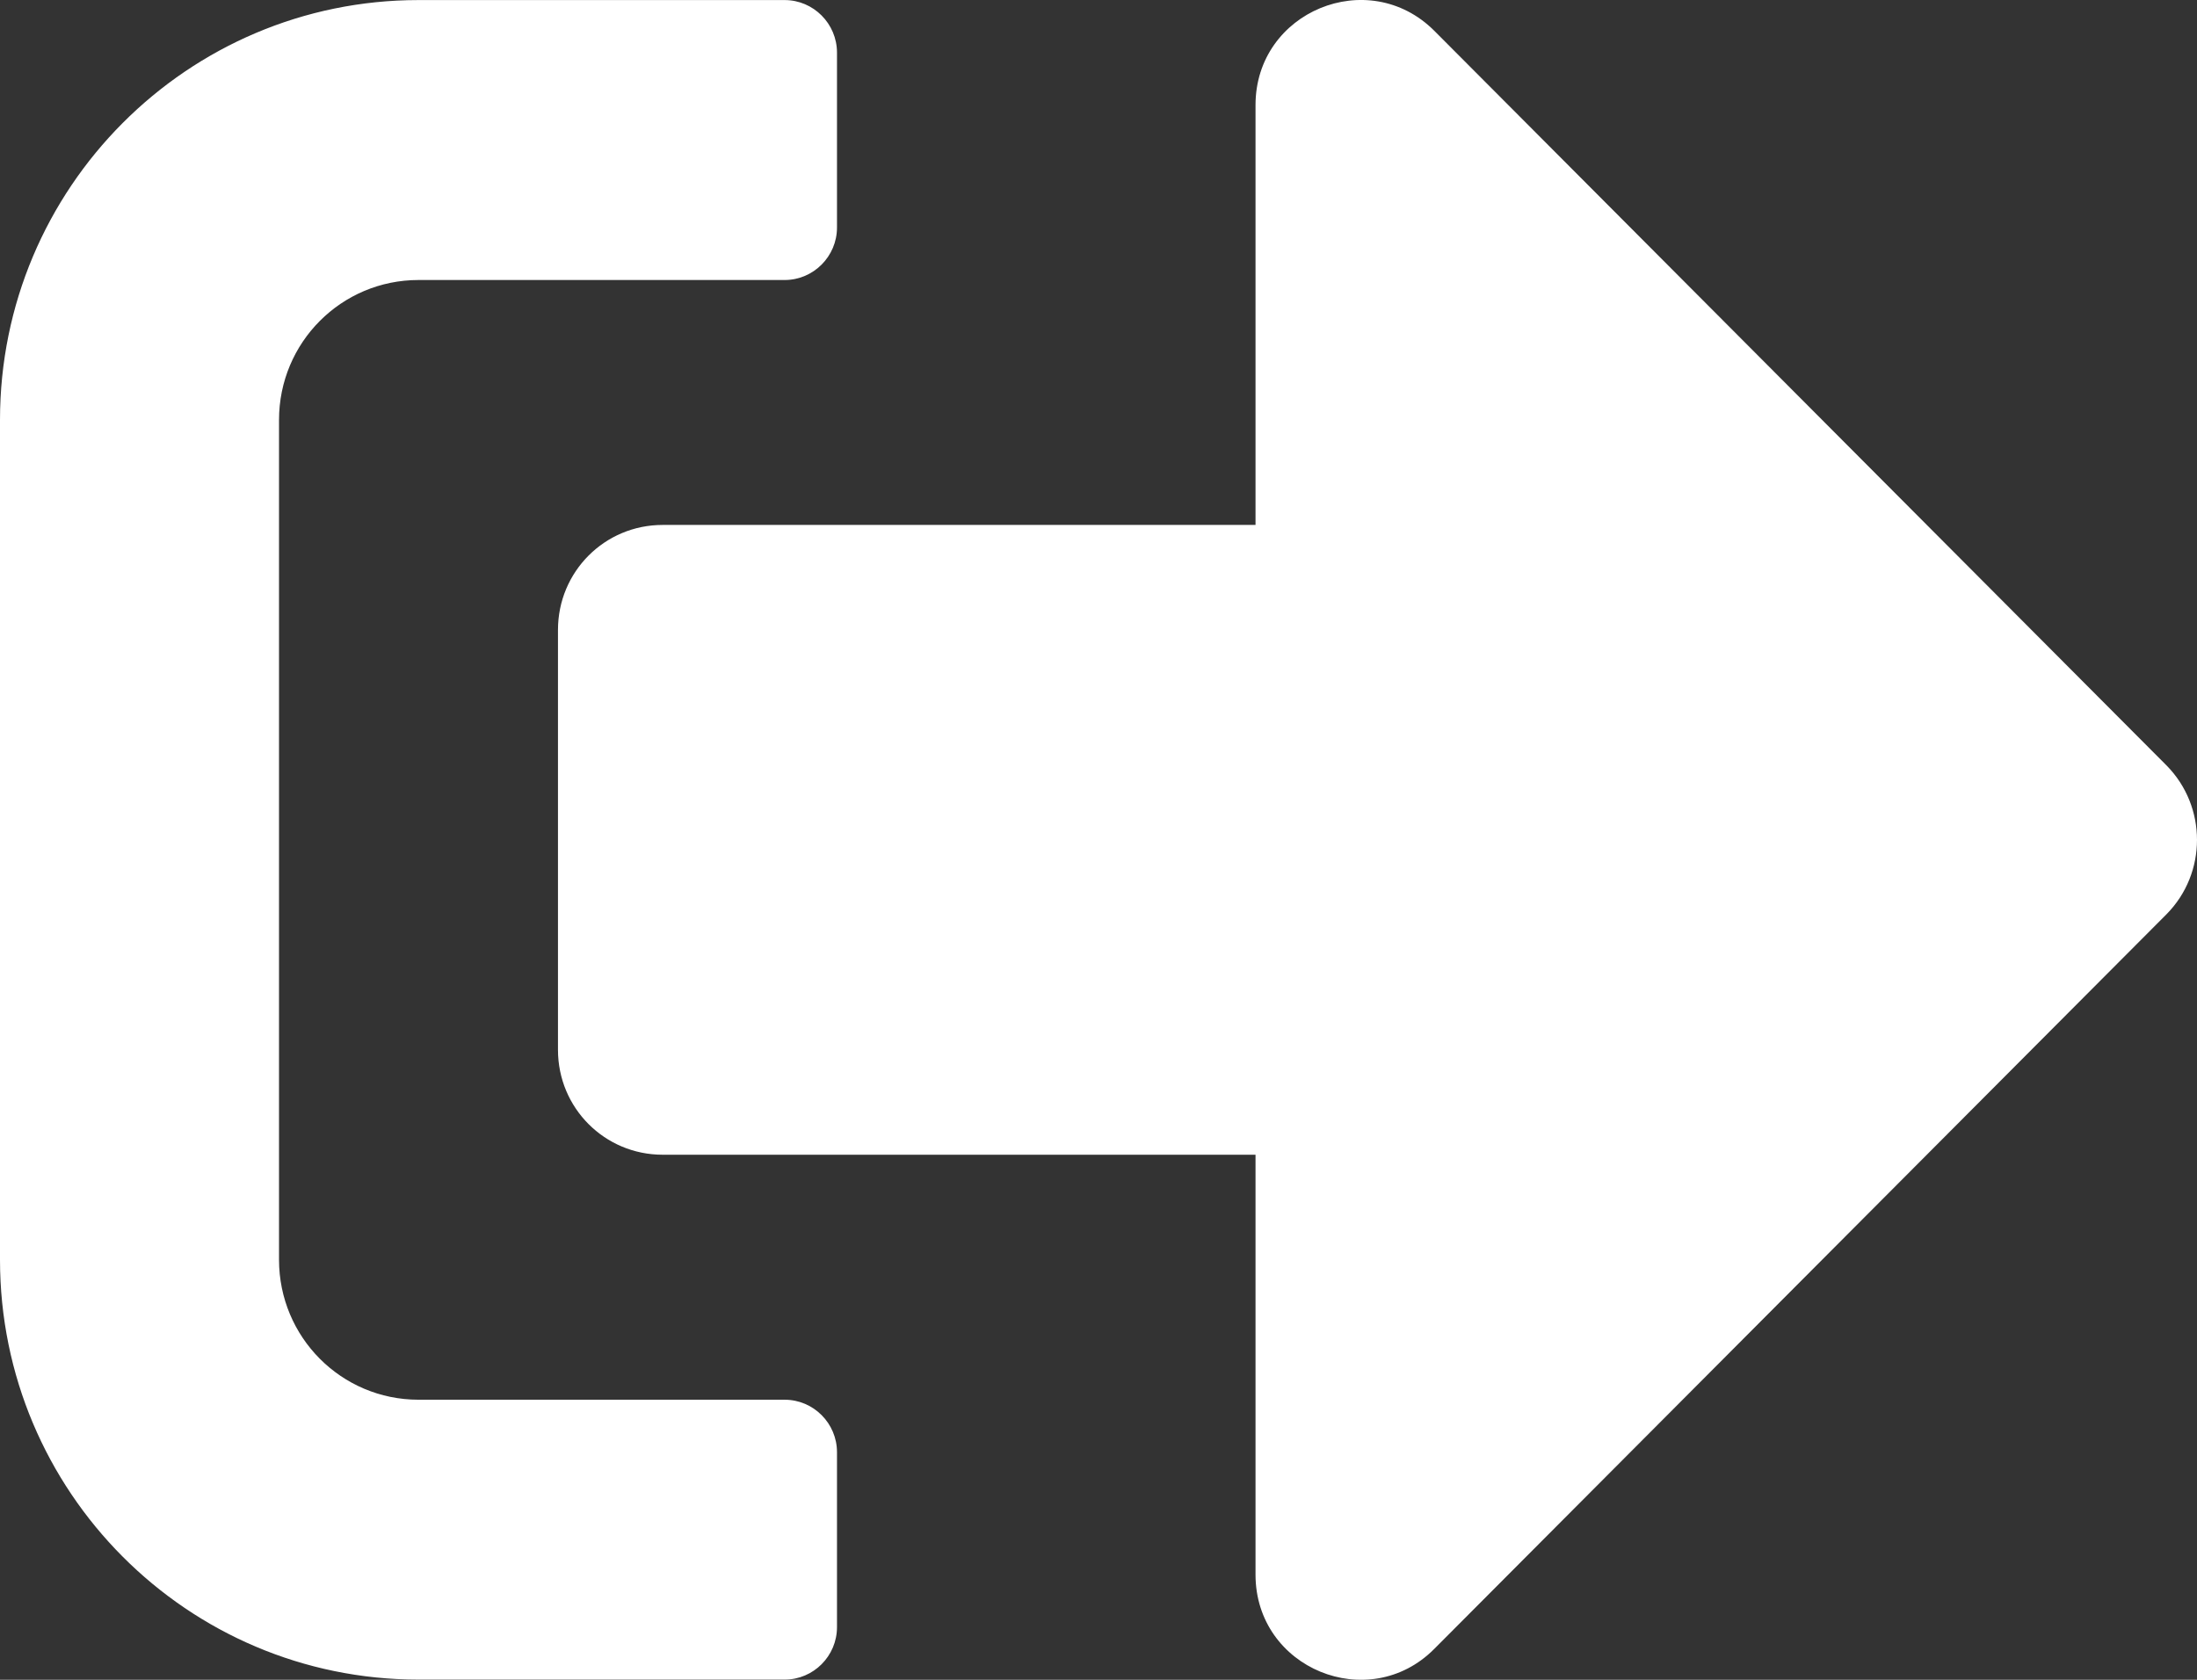 <svg width="34" height="26" viewBox="0 0 34 26" fill="none" xmlns="http://www.w3.org/2000/svg">
<rect x="0" y="0" width="34" height="26" fill="#333333" stroke="none"/>
<path d="M33.529 14.15L22.195 25.523C21.184 26.539 19.43 25.828 19.43 24.372V17.873H10.255C9.357 17.873 8.635 17.149 8.635 16.249V9.75C8.635 8.849 9.357 8.125 10.255 8.125H19.43V1.626C19.43 0.177 21.177 -0.54 22.195 0.475L33.529 11.848C34.157 12.485 34.157 13.514 33.529 14.15ZM12.953 25.185V22.477C12.953 22.03 12.589 21.665 12.143 21.665H6.477C5.282 21.665 4.318 20.696 4.318 19.498V6.5C4.318 5.302 5.282 4.334 6.477 4.334H12.143C12.589 4.334 12.953 3.968 12.953 3.522V0.814C12.953 0.367 12.589 0.001 12.143 0.001H6.477C2.901 0.001 0 2.912 0 6.5V19.498C0 23.086 2.901 25.997 6.477 25.997H12.143C12.589 25.997 12.953 25.632 12.953 25.185Z" fill="white"/>
</svg>
